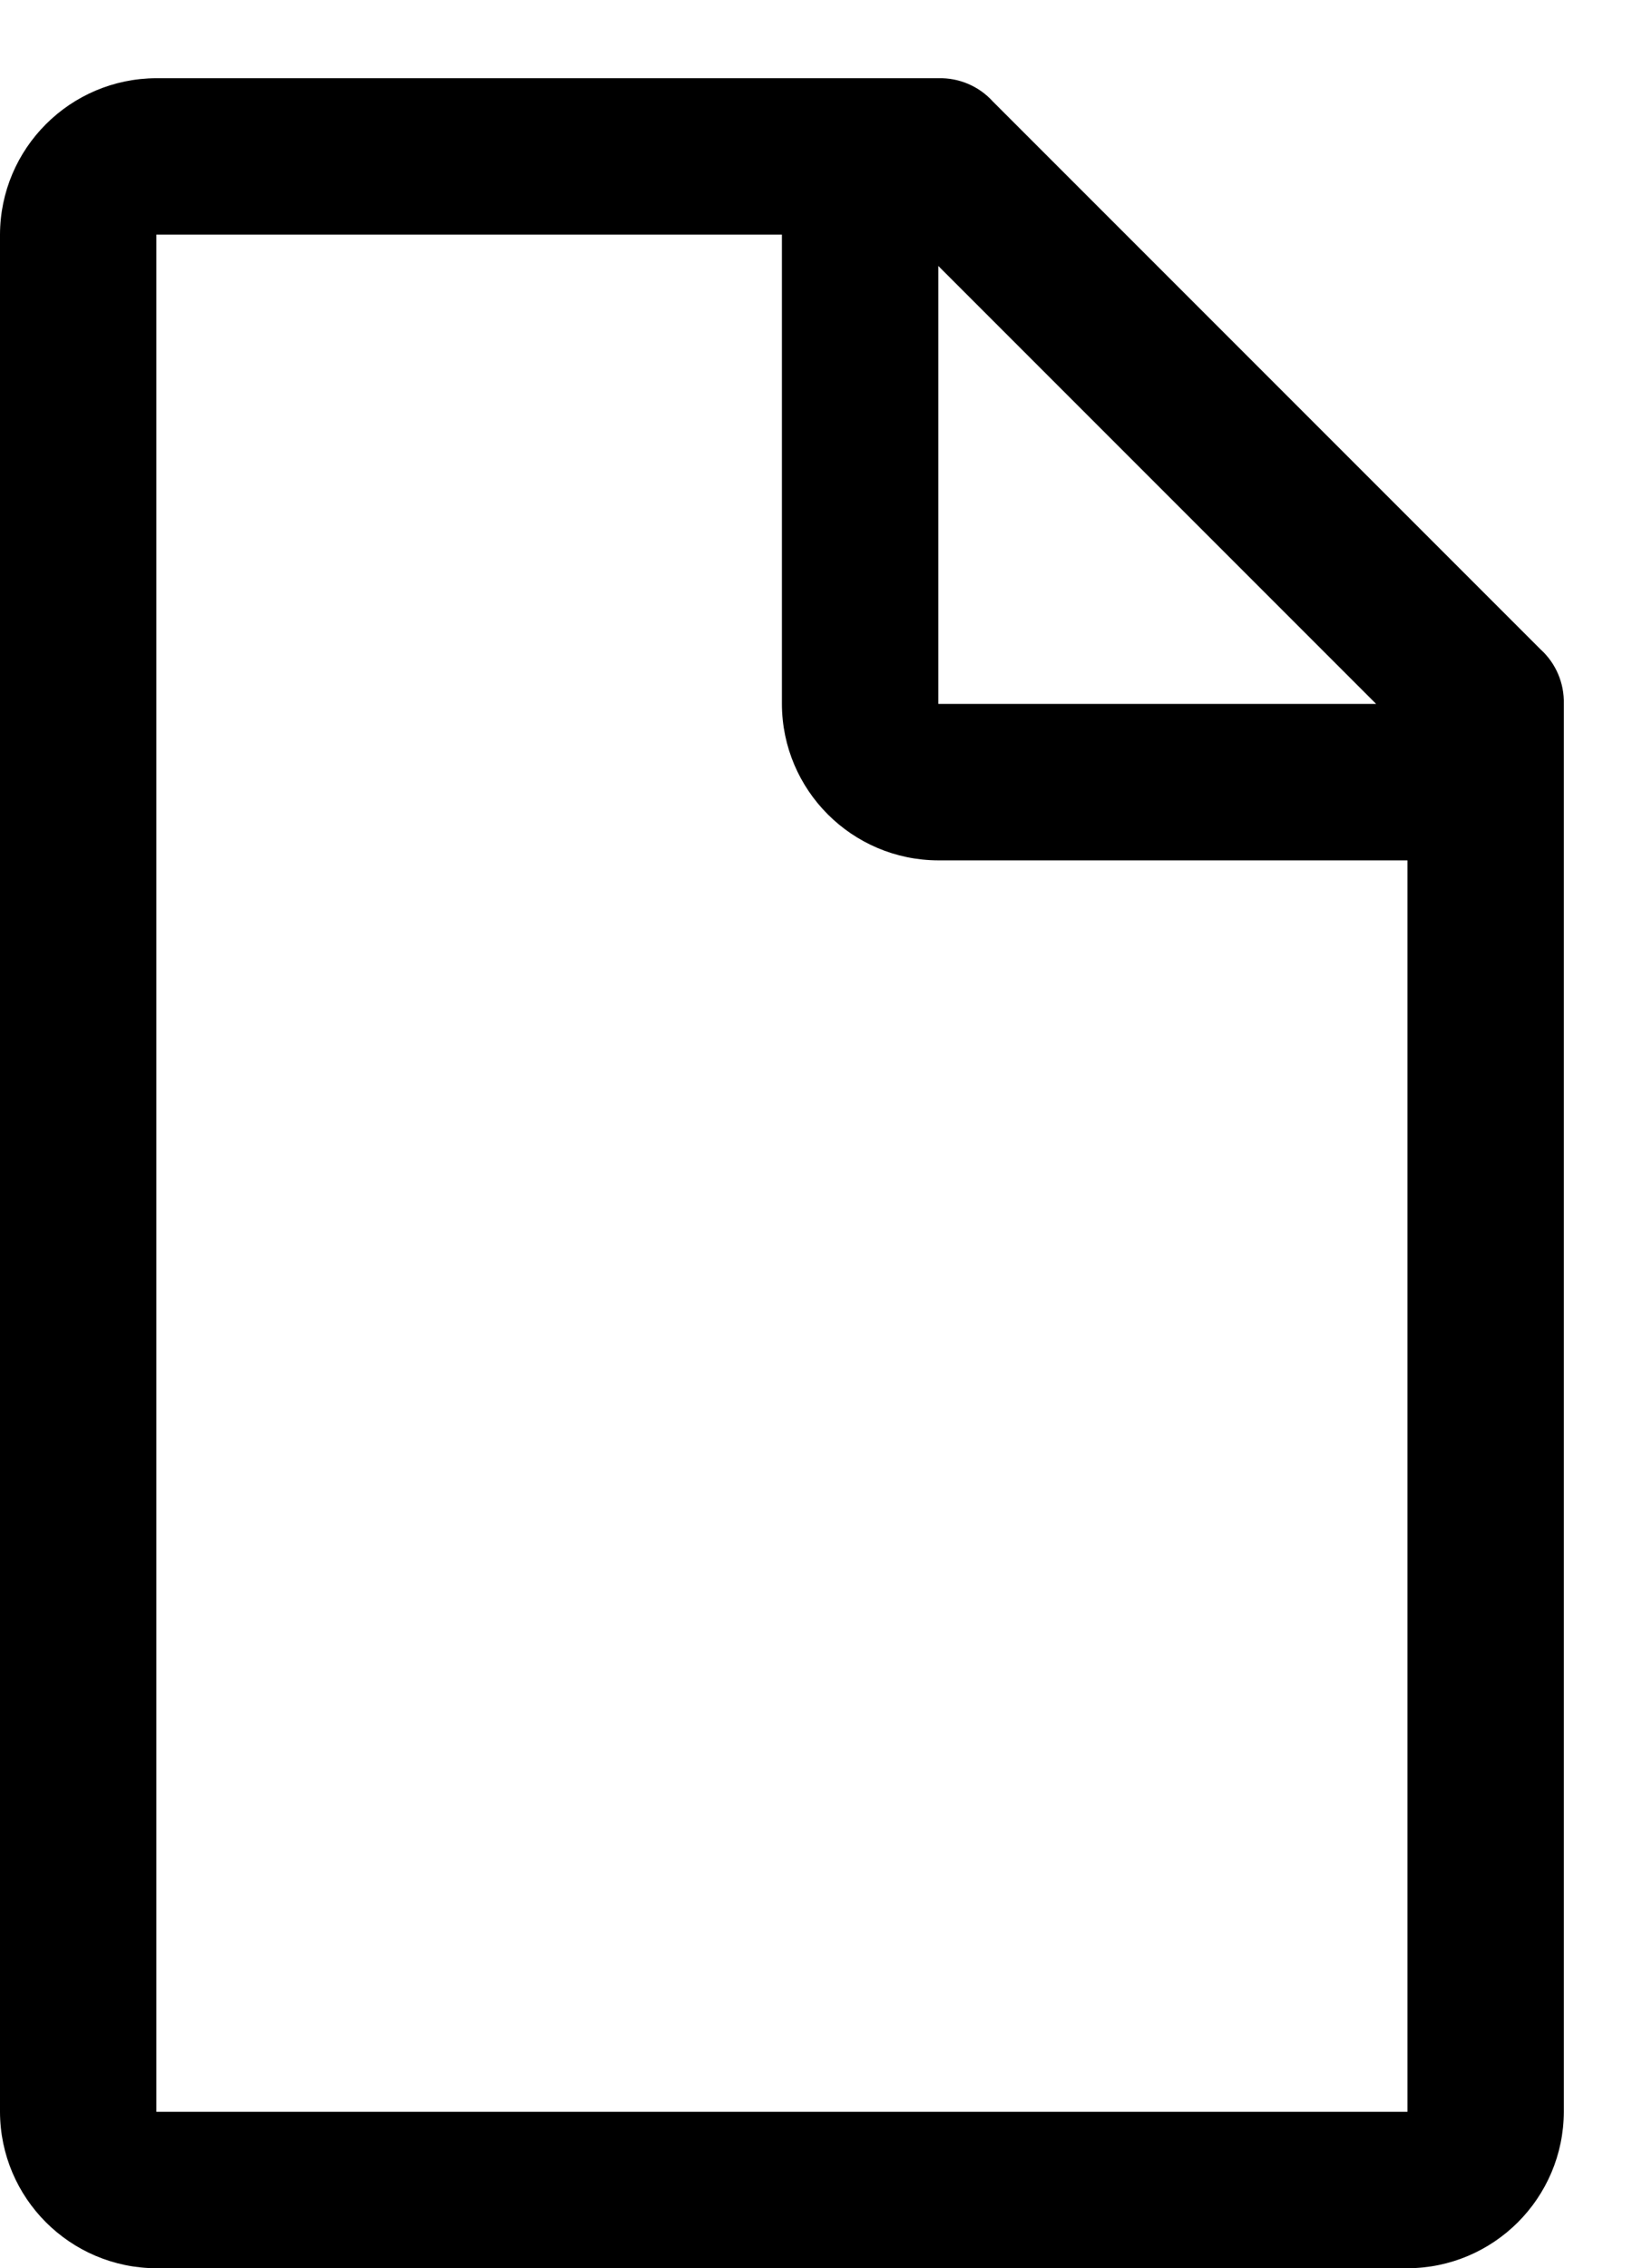﻿<?xml version="1.0" encoding="utf-8"?>
<svg version="1.1" xmlns:xlink="http://www.w3.org/1999/xlink" width="21px" height="29px" xmlns="http://www.w3.org/2000/svg">
  <defs>
    <pattern id="BGPattern" patternUnits="userSpaceOnUse" alignment="0 0" imageRepeat="None" />
    <mask fill="white" id="Clip3684">
      <path d="M 20 9  C 20.007 8.734  19.898 8.478  19.7 8.3  L 12.7 1.3  C 12.522 1.102  12.266 0.993  12 1  L 2 1  C 0.897 1.003  0.003 1.897  0 3  L 0 27  C 0.003 28.103  0.897 28.997  2 29  L 18 29  C 19.103 28.997  19.997 28.103  20 27  L 20 9  Z M 12 9  L 12 3.4  L 17.6 9  L 12 9  Z M 18 11  L 18 27  L 2 27  L 2 3  L 10 3  L 10 9  C 10.003 10.103  10.897 10.997  12 11  L 18 11  Z " fill-rule="evenodd" />
    </mask>
  </defs>
  <g transform="matrix(1 0 0 1 -6 -1 )">
    <path d="M 20 9  C 20.007 8.734  19.898 8.478  19.7 8.3  L 12.7 1.3  C 12.522 1.102  12.266 0.993  12 1  L 2 1  C 0.897 1.003  0.003 1.897  0 3  L 0 27  C 0.003 28.103  0.897 28.997  2 29  L 18 29  C 19.103 28.997  19.997 28.103  20 27  L 20 9  Z M 12 9  L 12 3.4  L 17.6 9  L 12 9  Z M 18 11  L 18 27  L 2 27  L 2 3  L 10 3  L 10 9  C 10.003 10.103  10.897 10.997  12 11  L 18 11  Z " fill-rule="nonzero" fill="rgba(0, 0, 0, 1)" stroke="none" transform="matrix(1 0 0 1 6 1 )" class="fill" />
    <path d="M 20 9  C 20.007 8.734  19.898 8.478  19.7 8.3  L 12.7 1.3  C 12.522 1.102  12.266 0.993  12 1  L 2 1  C 0.897 1.003  0.003 1.897  0 3  L 0 27  C 0.003 28.103  0.897 28.997  2 29  L 18 29  C 19.103 28.997  19.997 28.103  20 27  L 20 9  Z " stroke-width="0" stroke-dasharray="0" stroke="rgba(255, 255, 255, 0)" fill="none" transform="matrix(1 0 0 1 6 1 )" class="stroke" mask="url(#Clip3684)" />
    <path d="M 12 9  L 12 3.4  L 17.6 9  L 12 9  Z " stroke-width="0" stroke-dasharray="0" stroke="rgba(255, 255, 255, 0)" fill="none" transform="matrix(1 0 0 1 6 1 )" class="stroke" mask="url(#Clip3684)" />
    <path d="M 18 11  L 18 27  L 2 27  L 2 3  L 10 3  L 10 9  C 10.003 10.103  10.897 10.997  12 11  L 18 11  Z " stroke-width="0" stroke-dasharray="0" stroke="rgba(255, 255, 255, 0)" fill="none" transform="matrix(1 0 0 1 6 1 )" class="stroke" mask="url(#Clip3684)" />
  </g>
</svg>